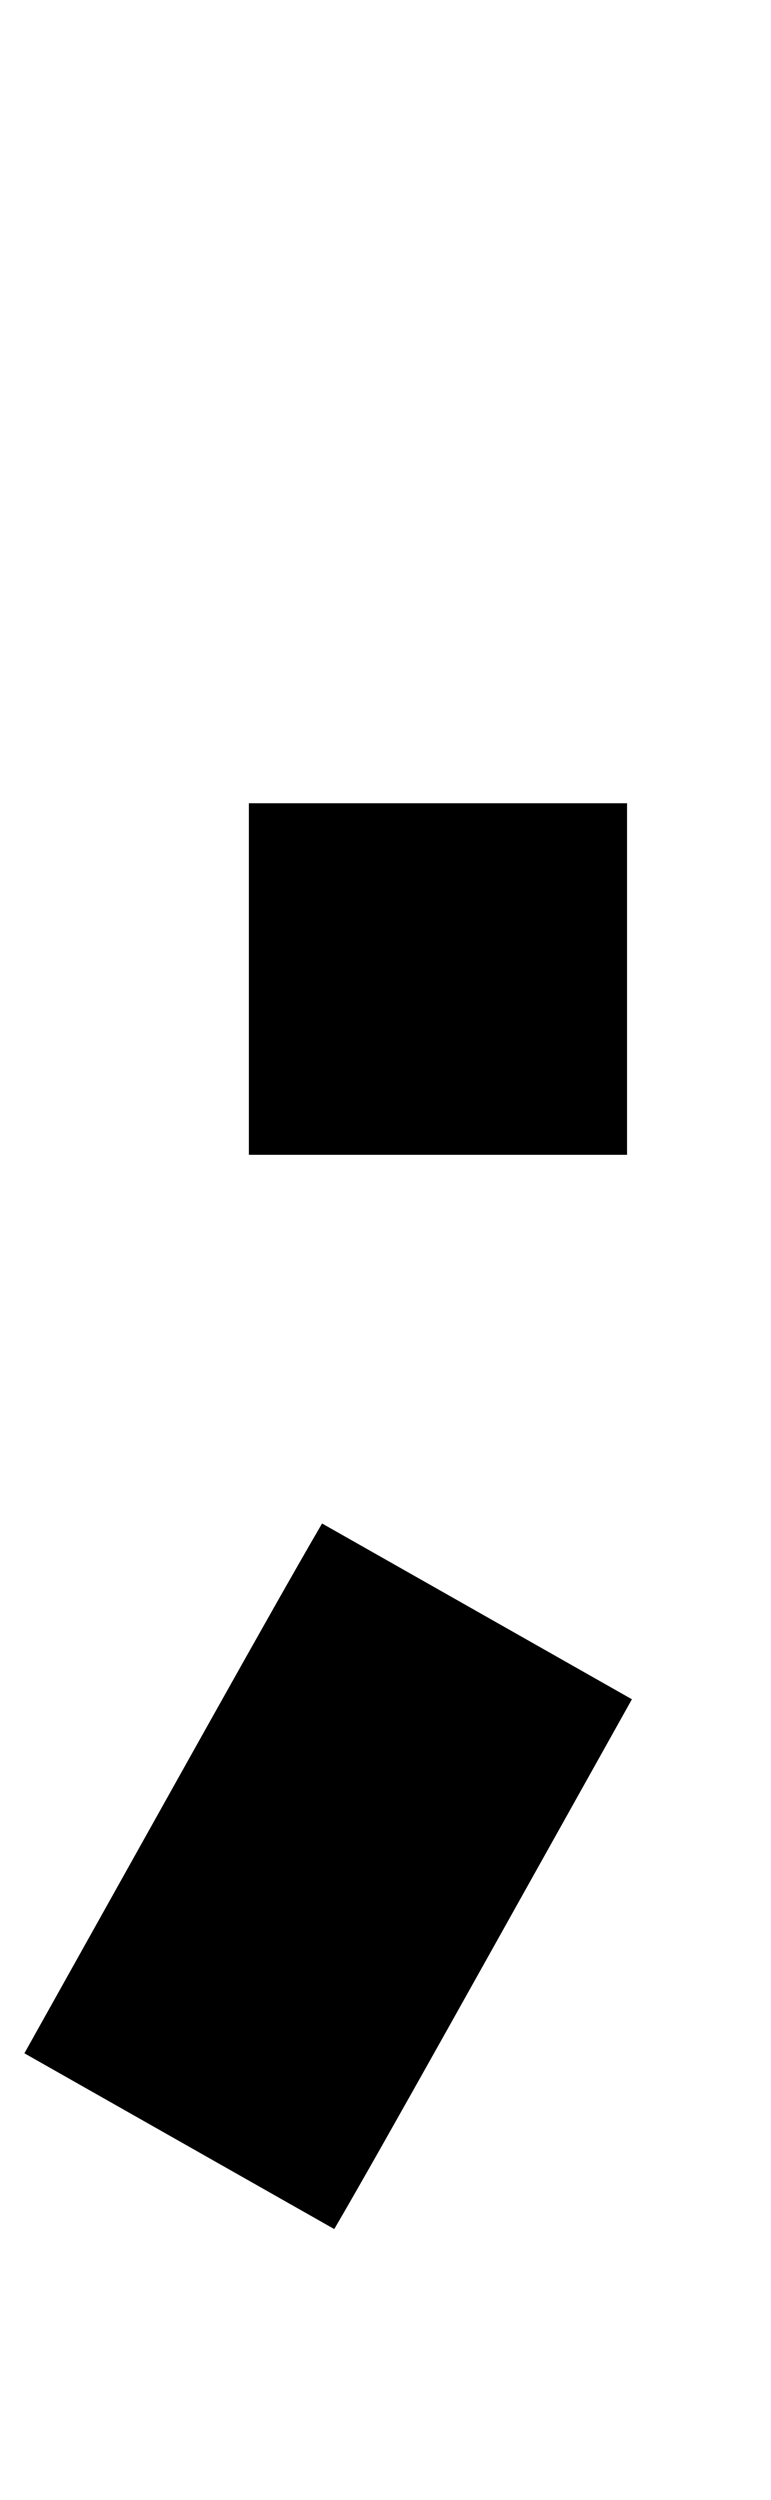 <?xml version="1.0" standalone="no"?>
<!DOCTYPE svg PUBLIC "-//W3C//DTD SVG 1.1//EN" "http://www.w3.org/Graphics/SVG/1.1/DTD/svg11.dtd" >
<svg xmlns="http://www.w3.org/2000/svg" xmlns:xlink="http://www.w3.org/1999/xlink" version="1.1" viewBox="-10 0 316 1024">
  <g transform="matrix(1 0 0 -1 0 819)">
   <path fill="currentColor"
d="M92 346v144h155v-144h-155zM127 -94l-127 72c61 109 101 181 122 217l127 -72c-61 -109 -101 -181 -122 -217z" />
  </g>

</svg>
